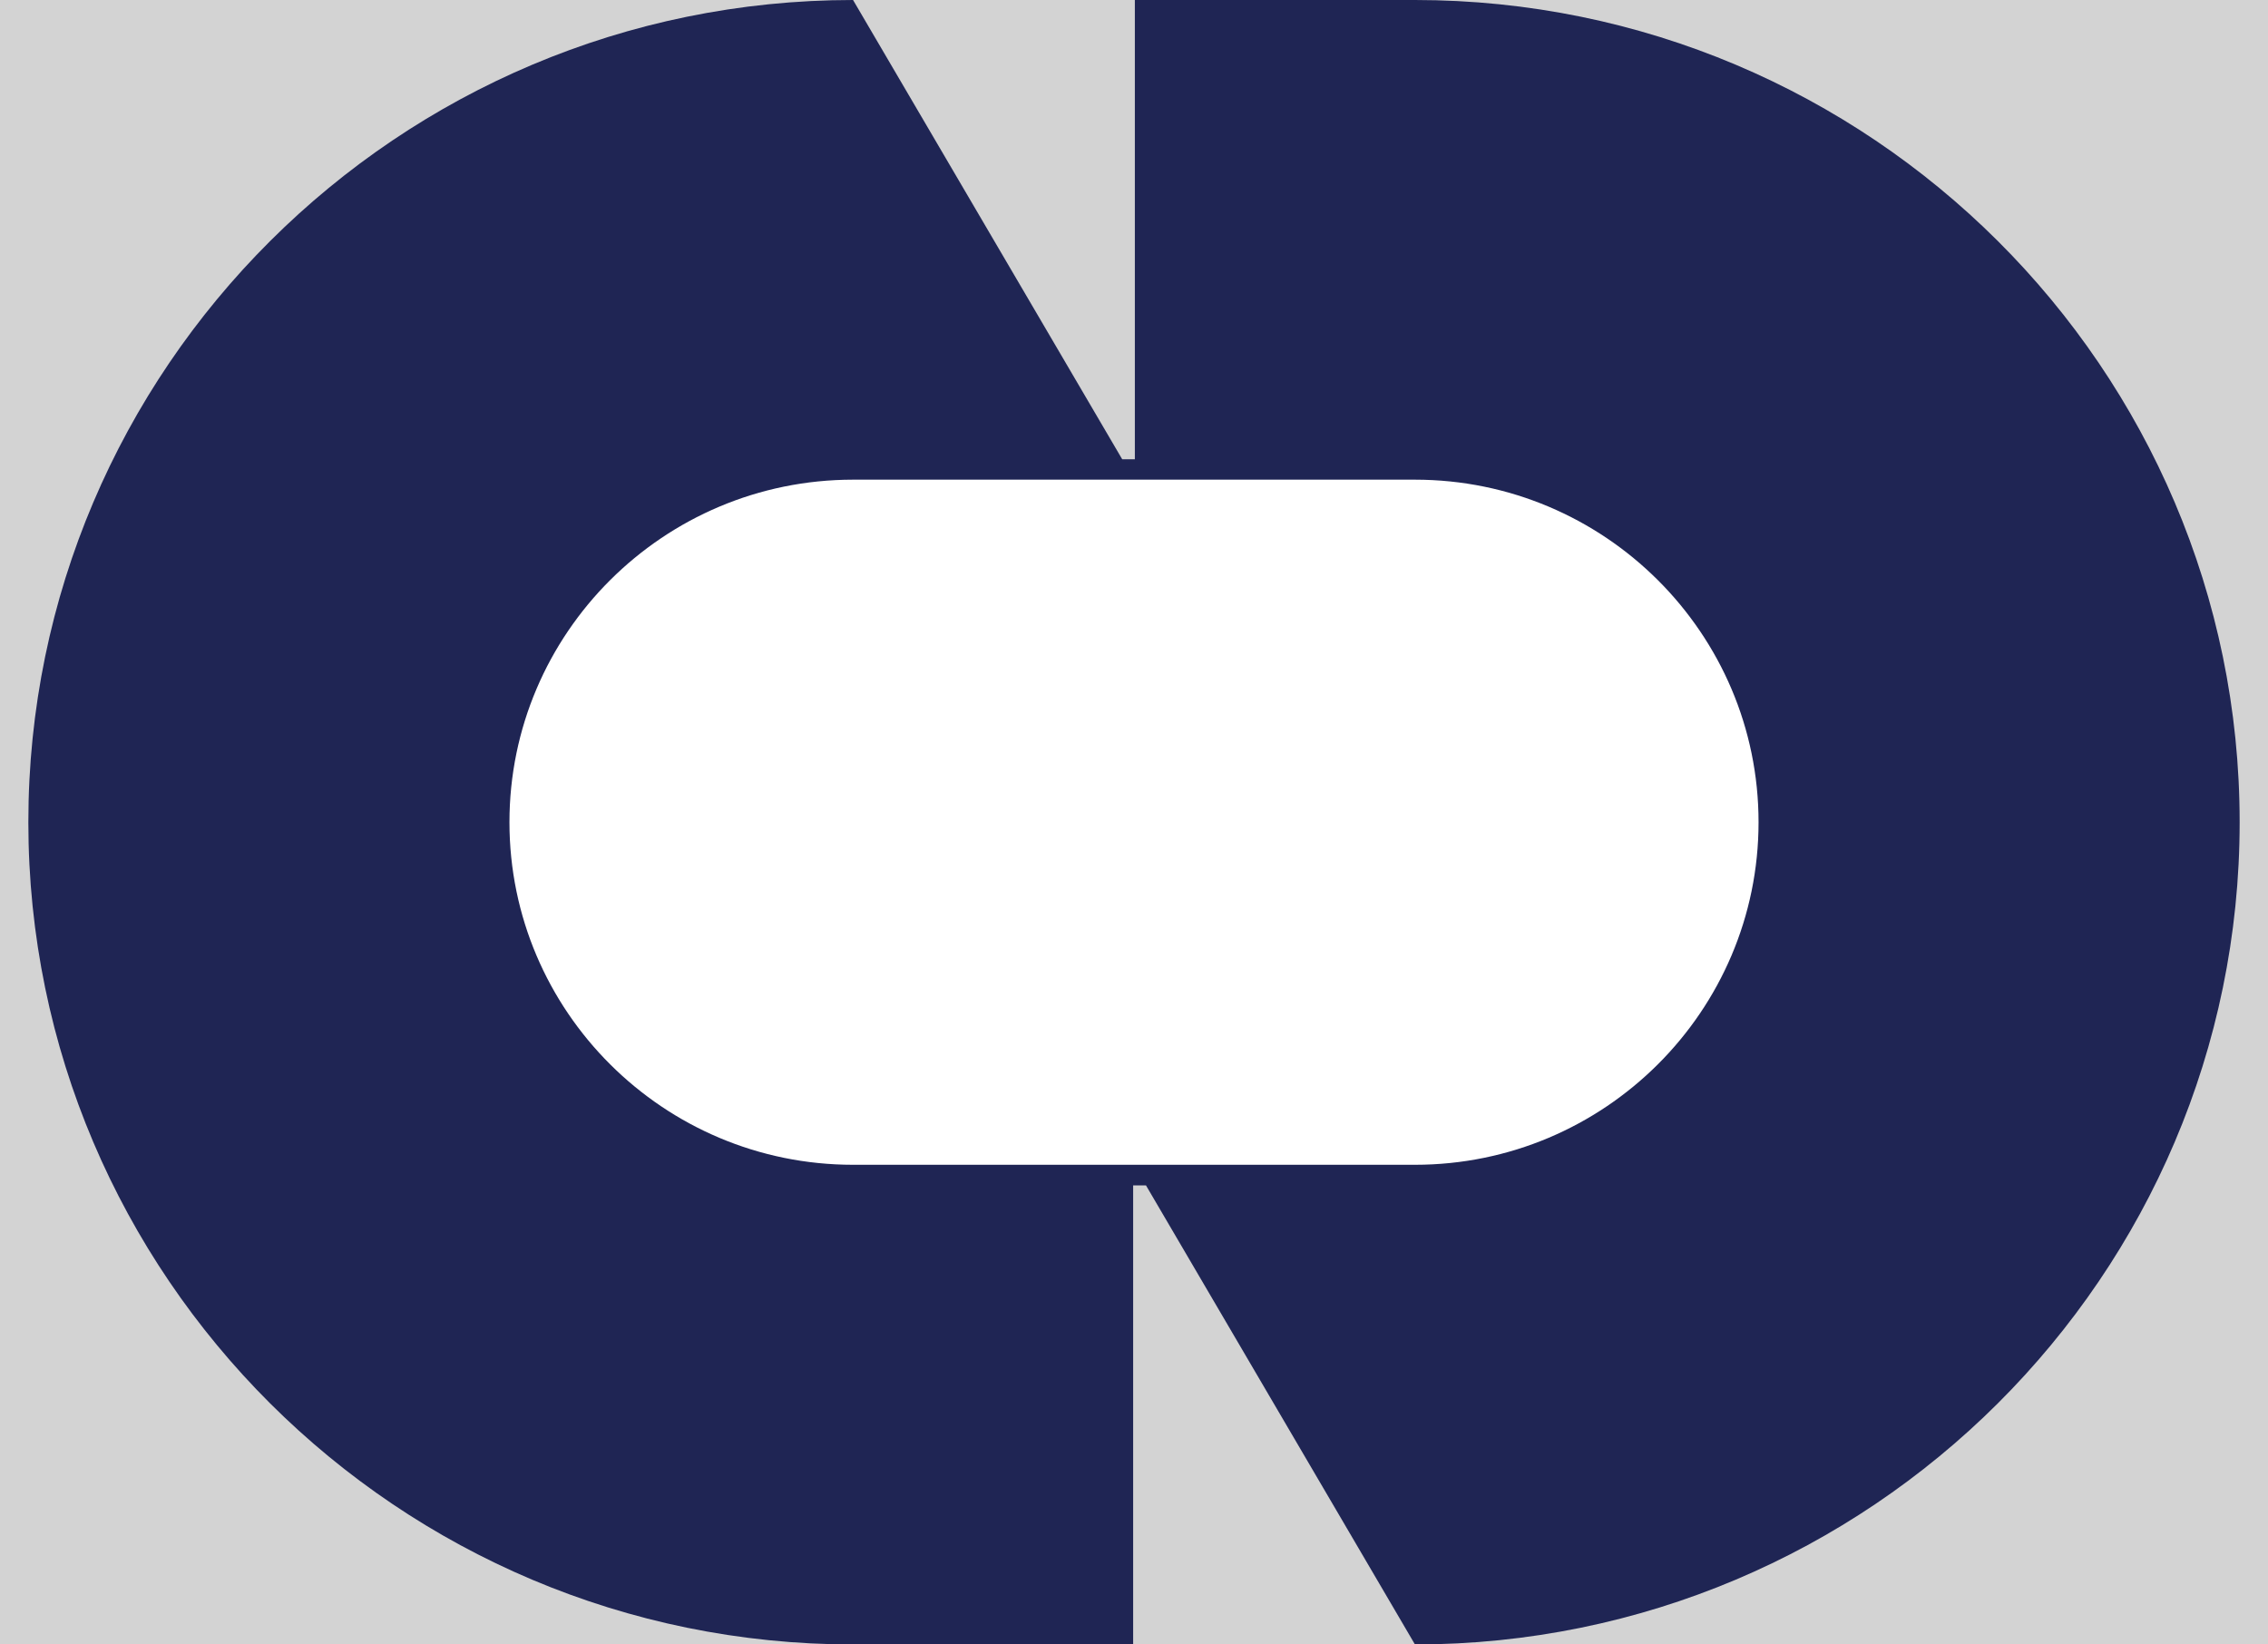 <?xml version="1.0" ?>
<svg xmlns="http://www.w3.org/2000/svg" viewBox="0 0 40 29" fill="none">
	<rect name="schelin" fill="lightgrey" width="100%" height="100%" />
	<path d="M 24.955,0.0 L 20.015,0.0 L 20.015,8.099 L 19.792,8.099 L 15.045,0.0 C 7.023,0.0 0.5,6.503 0.5,14.5 C 0.5,22.497 7.023,29.0 15.045,29.0 L 19.985,29.0 L 19.985,20.904 L 20.211,20.904 L 24.955,29.0 C 32.973,29.0 39.5,22.497 39.5,14.5 C 39.5,6.503 32.977,0.0 24.955,0.0" fill="#1f2554" />
	<path d="M 24.955,20.541 L 15.045,20.541 C 11.702,20.541 8.985,17.832 8.985,14.5 C 8.985,11.168 11.702,8.459 15.045,8.459 L 24.955,8.459 C 28.298,8.459 31.015,11.168 31.015,14.5 C 31.015,17.832 28.298,20.541 24.955,20.541" fill="#FFF" />
</svg>